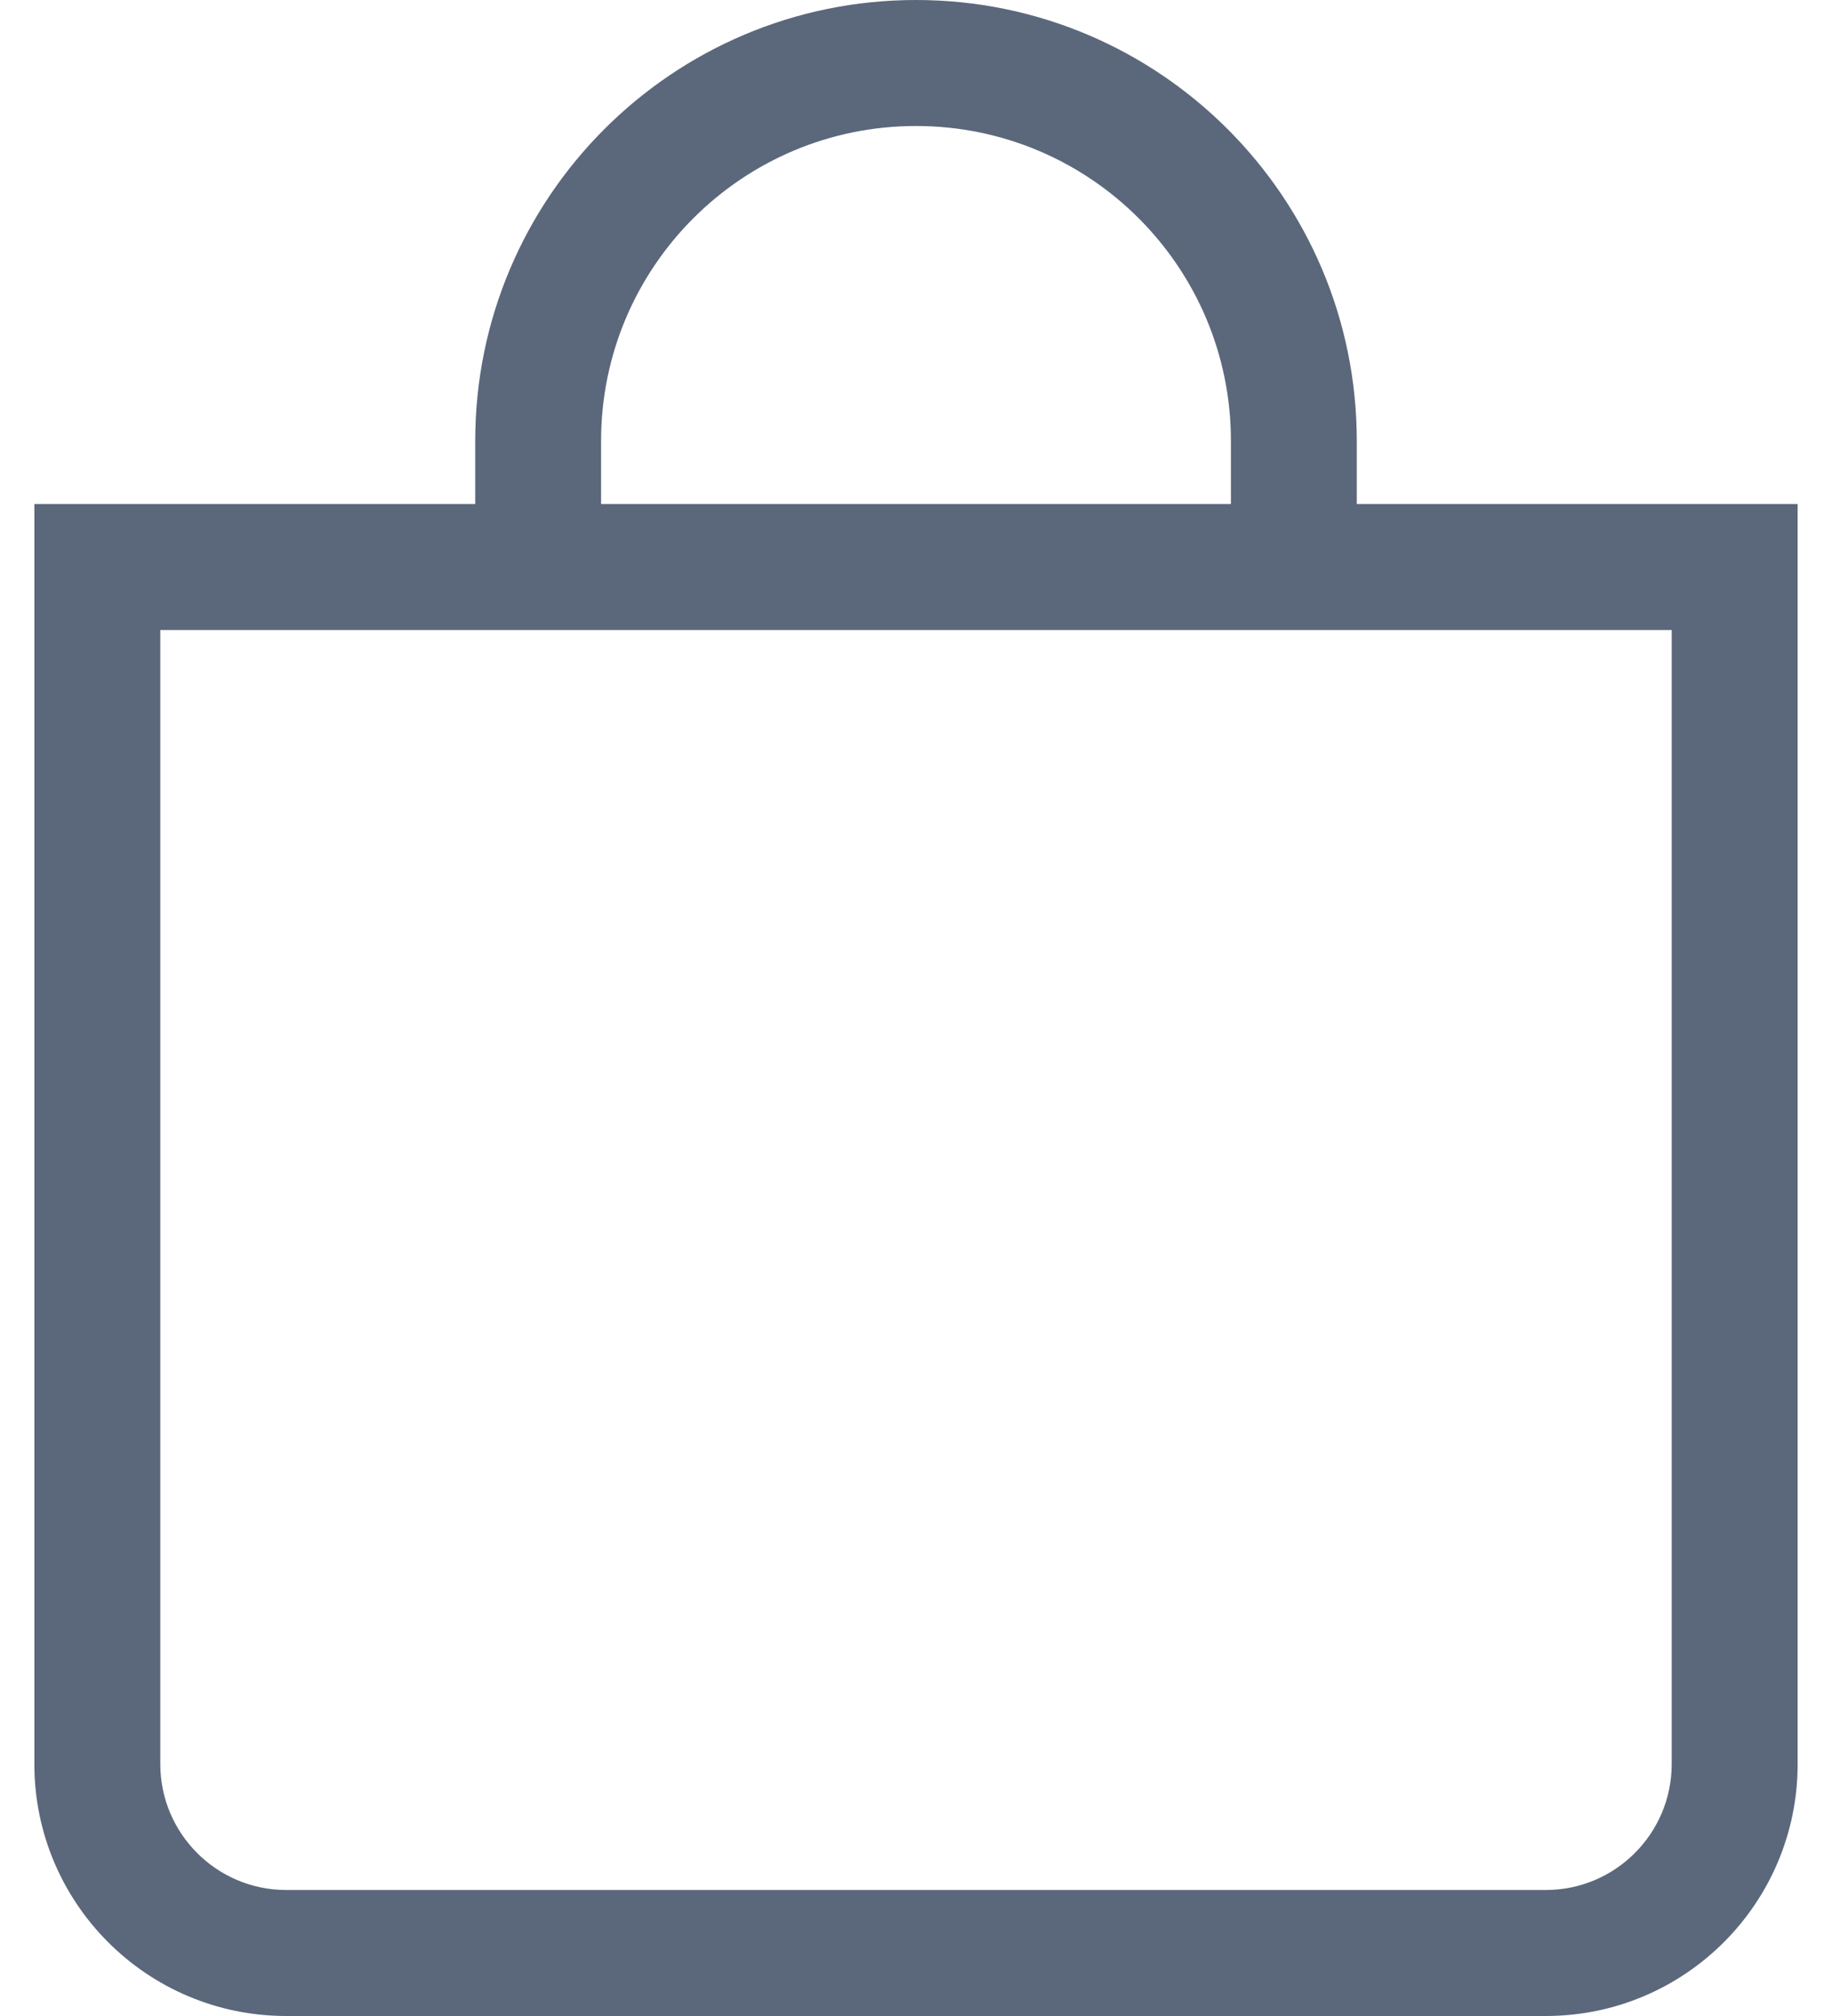 <svg width="20" height="22" viewBox="0 0 20 22" fill="none" xmlns="http://www.w3.org/2000/svg">
<path d="M10 1.375C11.899 1.375 13.438 2.914 13.438 4.812V5.5H6.562V4.812C6.562 2.914 8.102 1.375 10 1.375ZM14.812 5.5V4.812C14.812 2.155 12.658 0 10 0C7.342 0 5.188 2.155 5.188 4.812V5.5H0.375V19.25C0.375 20.769 1.606 22 3.125 22H16.875C18.394 22 19.625 20.769 19.625 19.25V5.5H14.812ZM1.75 6.875H18.25V19.25C18.25 20.009 17.634 20.625 16.875 20.625H3.125C2.366 20.625 1.75 20.009 1.75 19.25V6.875Z" fill="#5B687B"/>
</svg>
